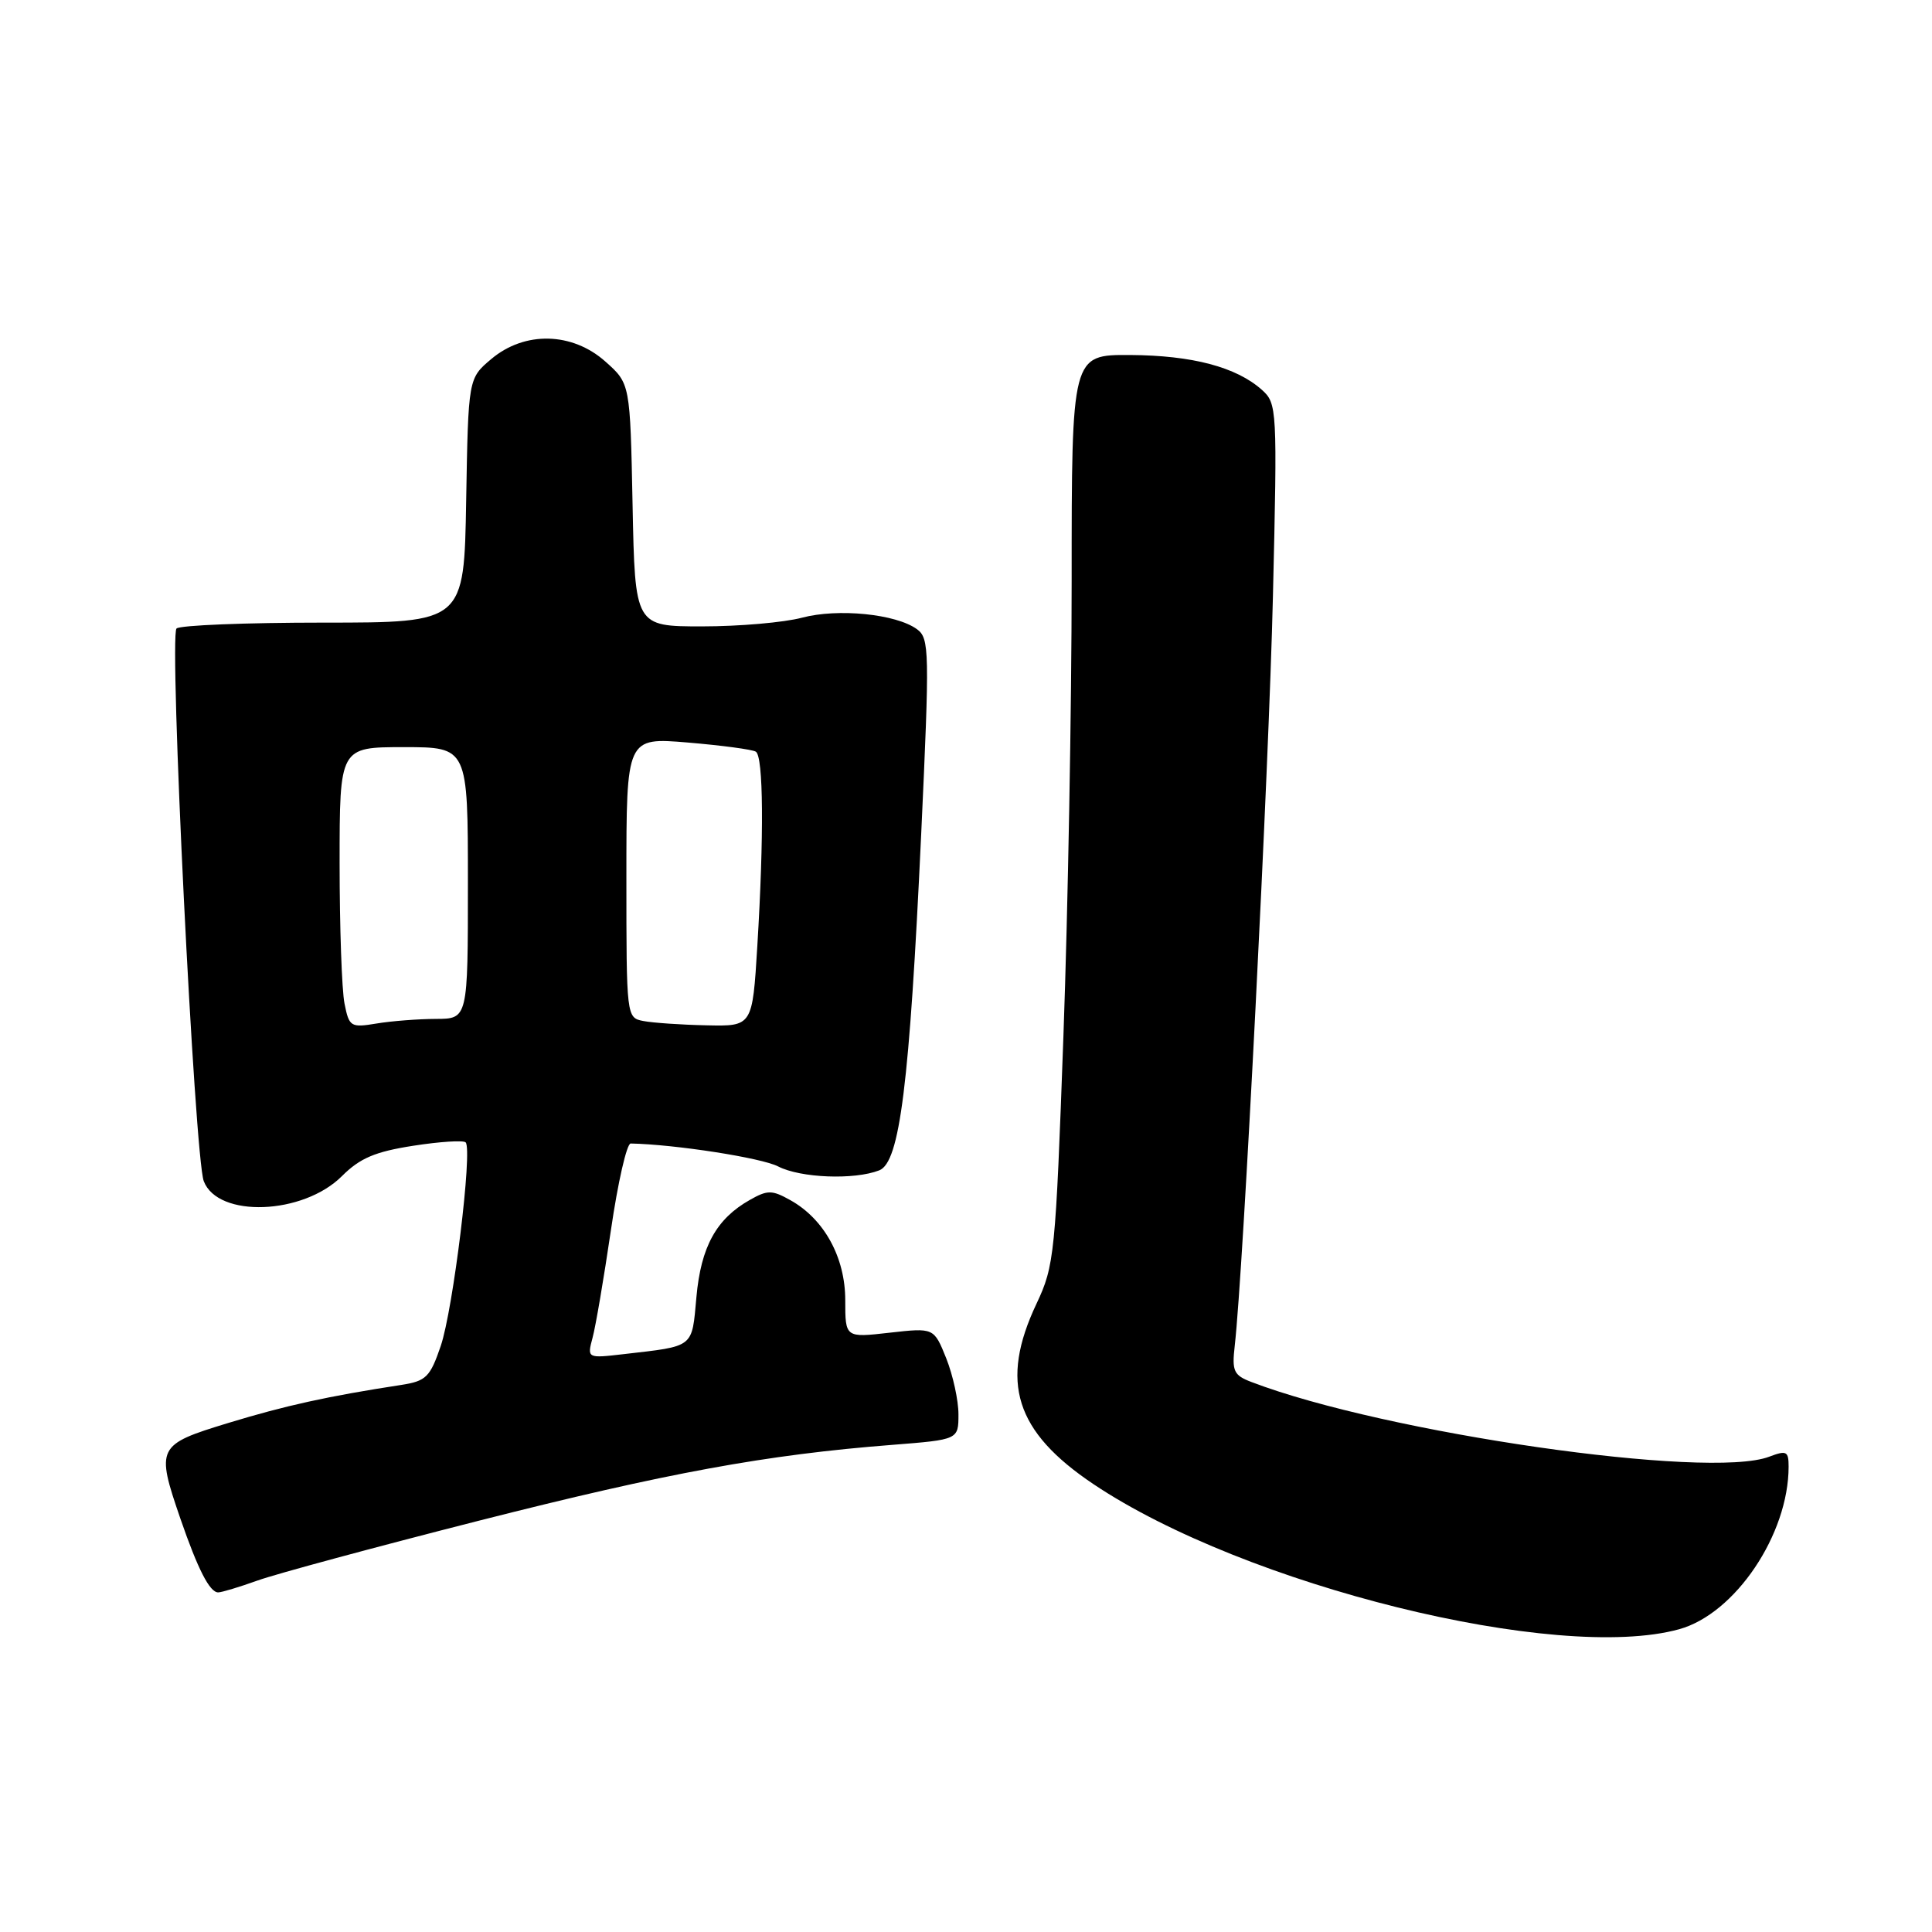 <?xml version="1.0" encoding="UTF-8" standalone="no"?>
<!DOCTYPE svg PUBLIC "-//W3C//DTD SVG 1.1//EN" "http://www.w3.org/Graphics/SVG/1.1/DTD/svg11.dtd" >
<svg xmlns="http://www.w3.org/2000/svg" xmlns:xlink="http://www.w3.org/1999/xlink" version="1.1" viewBox="0 0 256 256">
 <g >
 <path fill="currentColor"
d=" M 222.50 215.88 C 229.92 213.83 237.00 203.32 237.00 194.34 C 237.00 192.29 236.73 192.15 234.43 193.02 C 226.40 196.08 183.57 189.90 165.84 183.13 C 163.47 182.23 163.22 181.69 163.61 178.31 C 164.74 168.45 168.14 101.75 168.67 79.00 C 169.26 54.09 169.22 53.46 167.20 51.65 C 163.81 48.63 157.98 47.09 149.75 47.04 C 142.00 47.00 142.00 47.00 142.00 76.99 C 142.00 93.49 141.51 120.60 140.91 137.24 C 139.87 166.19 139.71 167.73 137.35 172.73 C 132.43 183.13 134.50 189.70 144.91 196.67 C 164.95 210.09 206.35 220.35 222.50 215.88 Z  M 34.12 209.43 C 36.53 208.56 49.75 204.99 63.50 201.49 C 88.36 195.17 101.53 192.75 118.25 191.45 C 127.00 190.76 127.00 190.76 127.00 187.40 C 127.00 185.55 126.27 182.22 125.38 179.98 C 123.75 175.93 123.75 175.93 117.88 176.59 C 112.00 177.26 112.00 177.26 112.00 172.28 C 112.00 166.61 109.21 161.53 104.73 159.03 C 102.30 157.67 101.71 157.66 99.35 159.00 C 94.91 161.51 92.88 165.20 92.28 171.86 C 91.66 178.67 92.08 178.34 82.64 179.43 C 77.79 179.99 77.79 179.99 78.52 177.25 C 78.93 175.74 80.02 169.32 80.95 163.00 C 81.87 156.68 83.05 151.51 83.57 151.52 C 89.46 151.64 100.92 153.42 103.11 154.56 C 106.08 156.09 113.19 156.37 116.50 155.08 C 119.23 154.02 120.51 143.76 122.06 110.58 C 123.19 86.16 123.16 84.59 121.50 83.37 C 118.72 81.35 111.03 80.58 106.26 81.85 C 103.90 82.48 97.96 83.00 93.05 83.00 C 84.14 83.00 84.14 83.00 83.82 66.92 C 83.50 50.83 83.50 50.83 80.23 47.92 C 75.83 43.99 69.53 43.84 65.10 47.57 C 62.05 50.14 62.05 50.14 61.77 66.32 C 61.50 82.50 61.50 82.50 42.84 82.50 C 32.58 82.50 23.83 82.85 23.39 83.28 C 22.38 84.28 25.79 153.32 27.00 156.51 C 28.87 161.41 40.16 160.99 45.32 155.83 C 47.69 153.46 49.72 152.60 54.75 151.82 C 58.27 151.27 61.40 151.07 61.70 151.37 C 62.64 152.31 60.04 173.52 58.40 178.35 C 56.99 182.48 56.46 183.00 53.17 183.51 C 43.41 185.01 37.83 186.24 30.25 188.55 C 20.80 191.43 20.64 191.74 23.91 201.25 C 26.22 207.94 27.78 211.00 28.91 211.00 C 29.37 211.00 31.72 210.29 34.12 209.43 Z  M 45.65 132.98 C 45.29 131.20 45.00 122.83 45.00 114.38 C 45.00 99.00 45.00 99.00 53.50 99.00 C 62.00 99.00 62.00 99.00 62.00 117.00 C 62.00 135.00 62.00 135.00 57.75 135.01 C 55.41 135.02 51.88 135.29 49.90 135.62 C 46.47 136.19 46.26 136.06 45.65 132.98 Z  M 85.25 135.29 C 83.01 134.86 83.00 134.75 83.00 116.29 C 83.00 97.71 83.00 97.71 91.15 98.39 C 95.64 98.77 99.69 99.31 100.15 99.60 C 101.16 100.22 101.24 110.70 100.35 125.34 C 99.70 136.00 99.70 136.00 93.60 135.86 C 90.24 135.79 86.49 135.53 85.25 135.29 Z "/>
</g>
</svg>